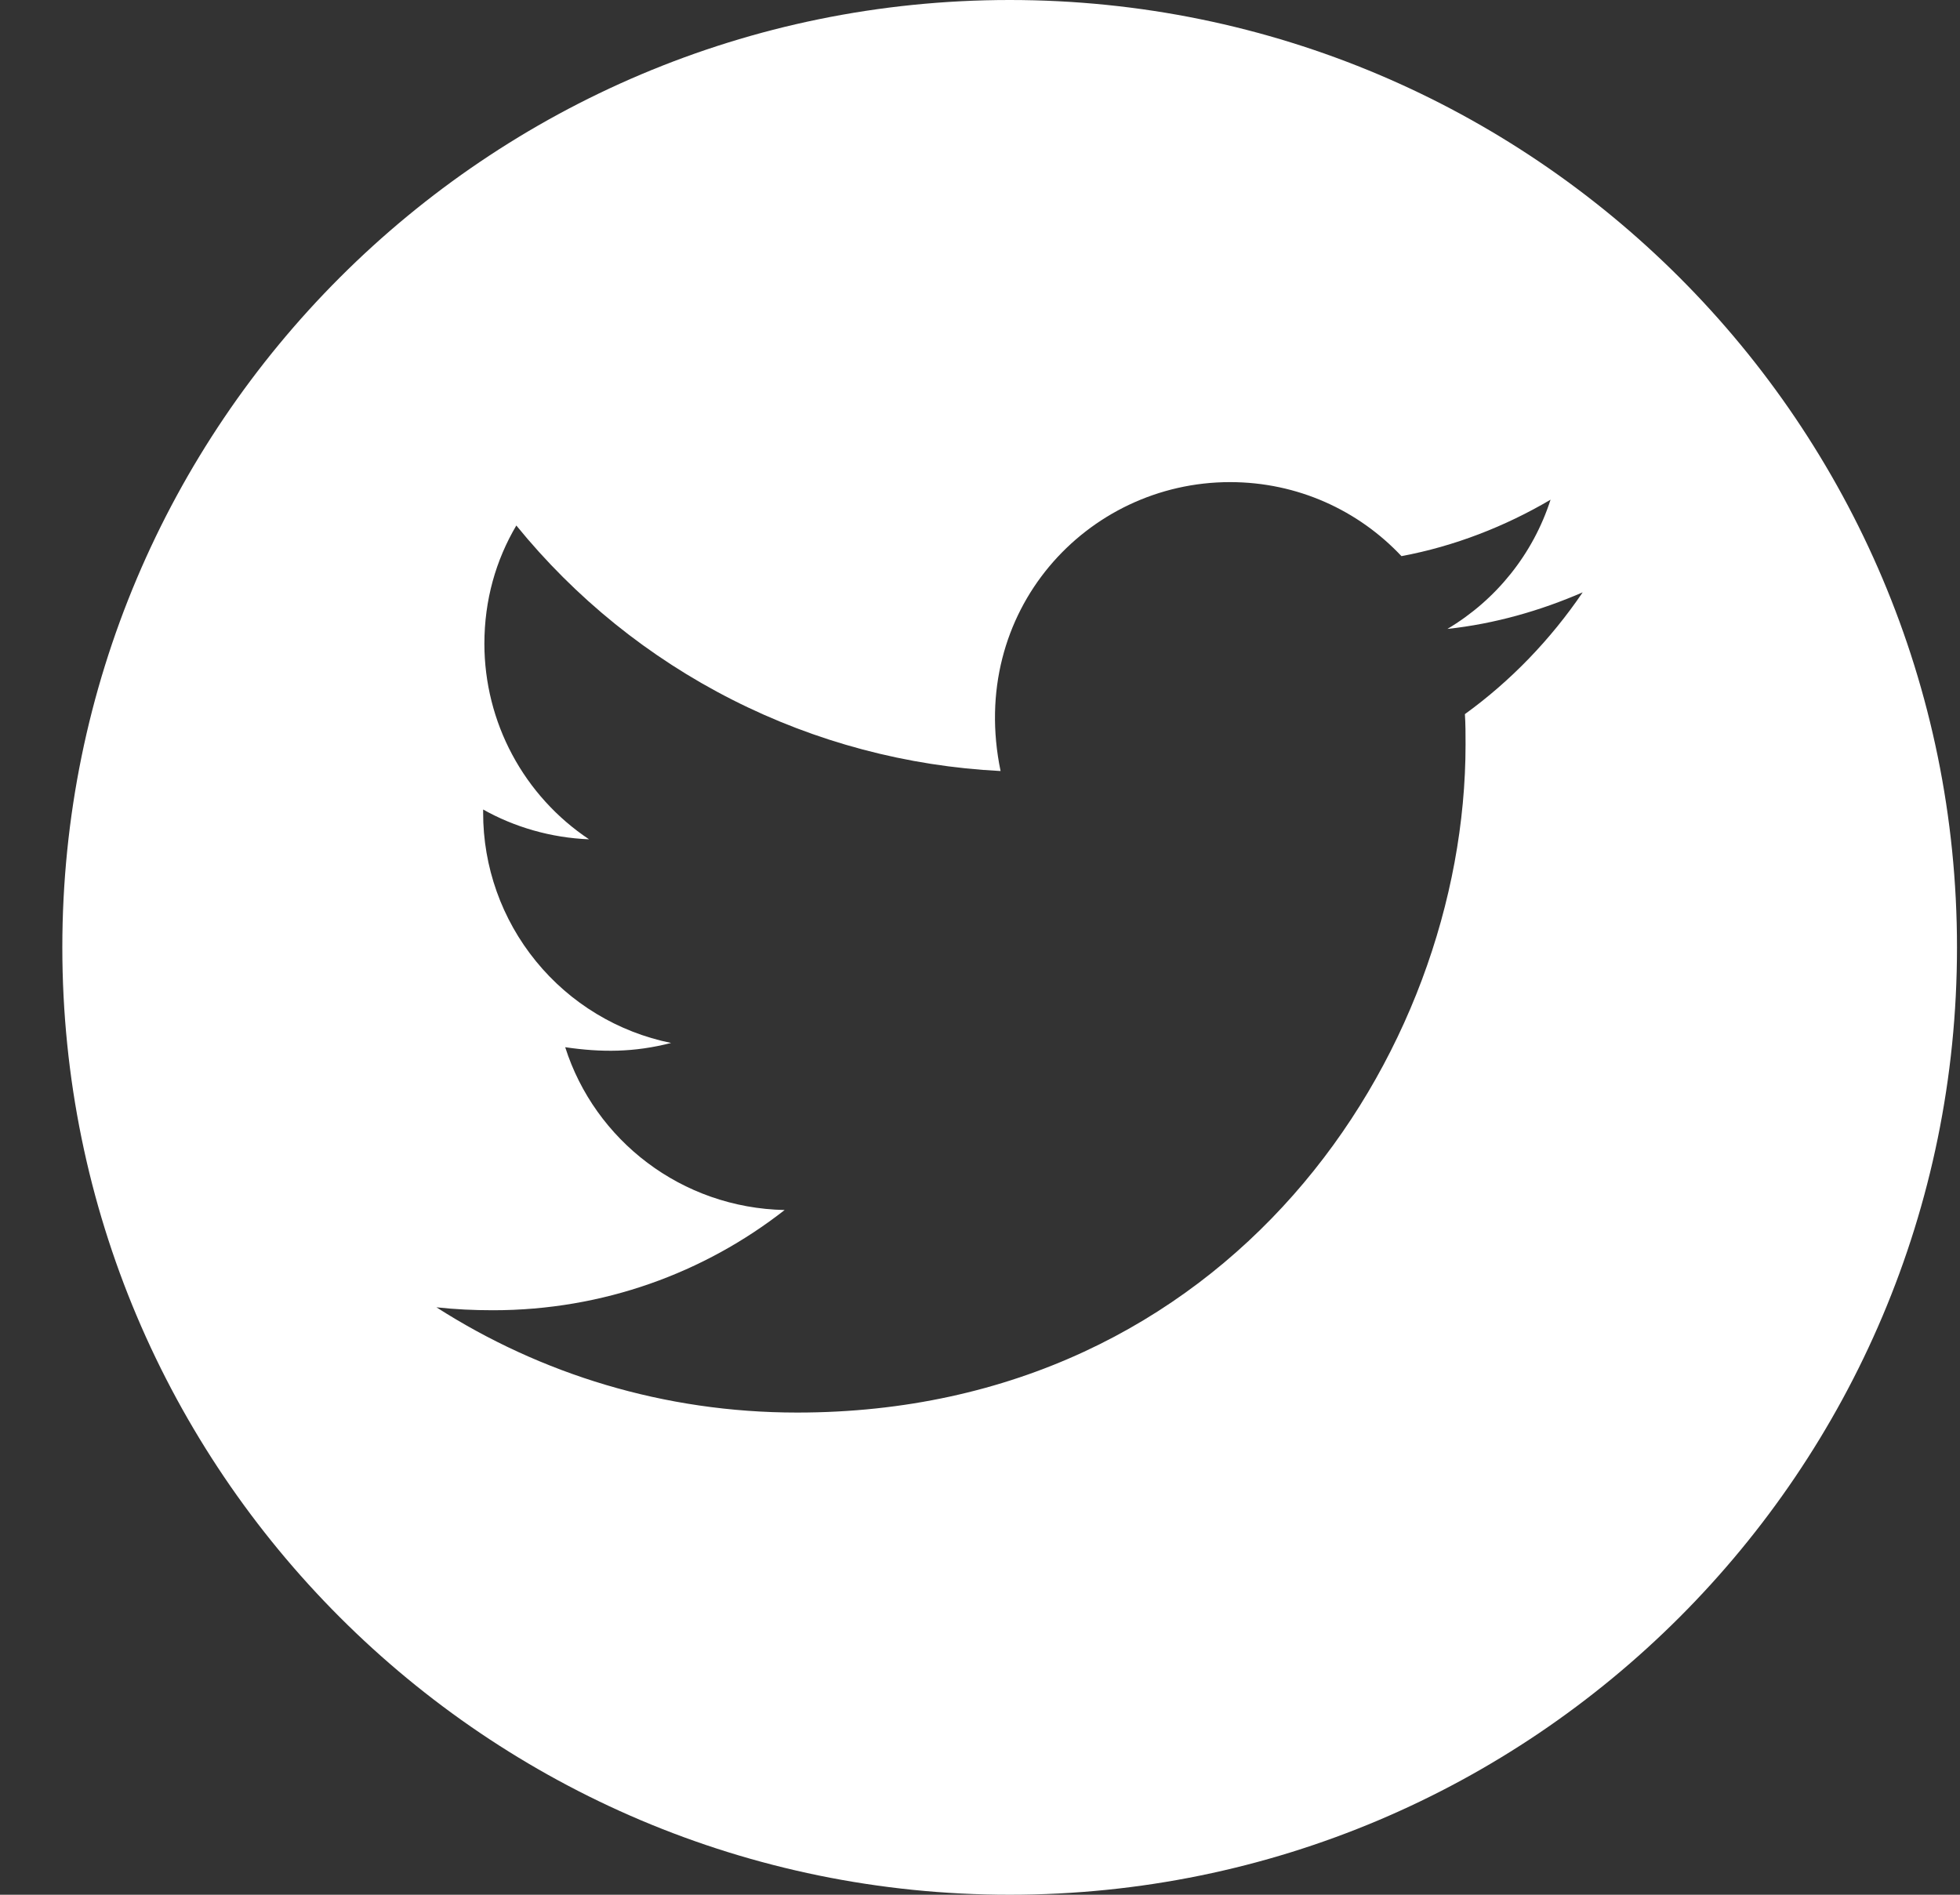 <svg width="30" height="29" viewBox="0 0 30 29" fill="none" xmlns="http://www.w3.org/2000/svg">
<rect x="0" y="0" width="30" height="29" fill="#333333" stroke="none"/>
<path d="M15.454 0C7.447 0 0.954 6.493 0.954 14.5C0.954 22.507 7.447 29 15.454 29C23.462 29 29.954 22.507 29.954 14.5C29.954 6.493 23.462 0 15.454 0ZM22.422 10.93C22.432 11.082 22.432 11.241 22.432 11.396C22.432 16.147 18.814 21.62 12.201 21.62C10.162 21.62 8.272 21.028 6.68 20.009C6.971 20.041 7.249 20.054 7.547 20.054C9.23 20.054 10.777 19.484 12.01 18.52C10.431 18.488 9.104 17.452 8.651 16.028C9.204 16.109 9.703 16.109 10.272 15.963C9.459 15.798 8.728 15.356 8.204 14.713C7.679 14.07 7.393 13.265 7.395 12.435V12.39C7.871 12.658 8.431 12.823 9.016 12.846C8.524 12.518 8.12 12.073 7.841 11.552C7.561 11.03 7.415 10.447 7.414 9.855C7.414 9.185 7.589 8.574 7.903 8.043C8.806 9.154 9.932 10.063 11.209 10.71C12.486 11.358 13.885 11.729 15.315 11.801C14.807 9.357 16.632 7.379 18.827 7.379C19.862 7.379 20.794 7.813 21.451 8.512C22.264 8.36 23.041 8.056 23.733 7.648C23.465 8.48 22.901 9.182 22.154 9.626C22.879 9.548 23.578 9.347 24.225 9.066C23.737 9.784 23.125 10.422 22.422 10.93Z" fill="white"/>
</svg>
